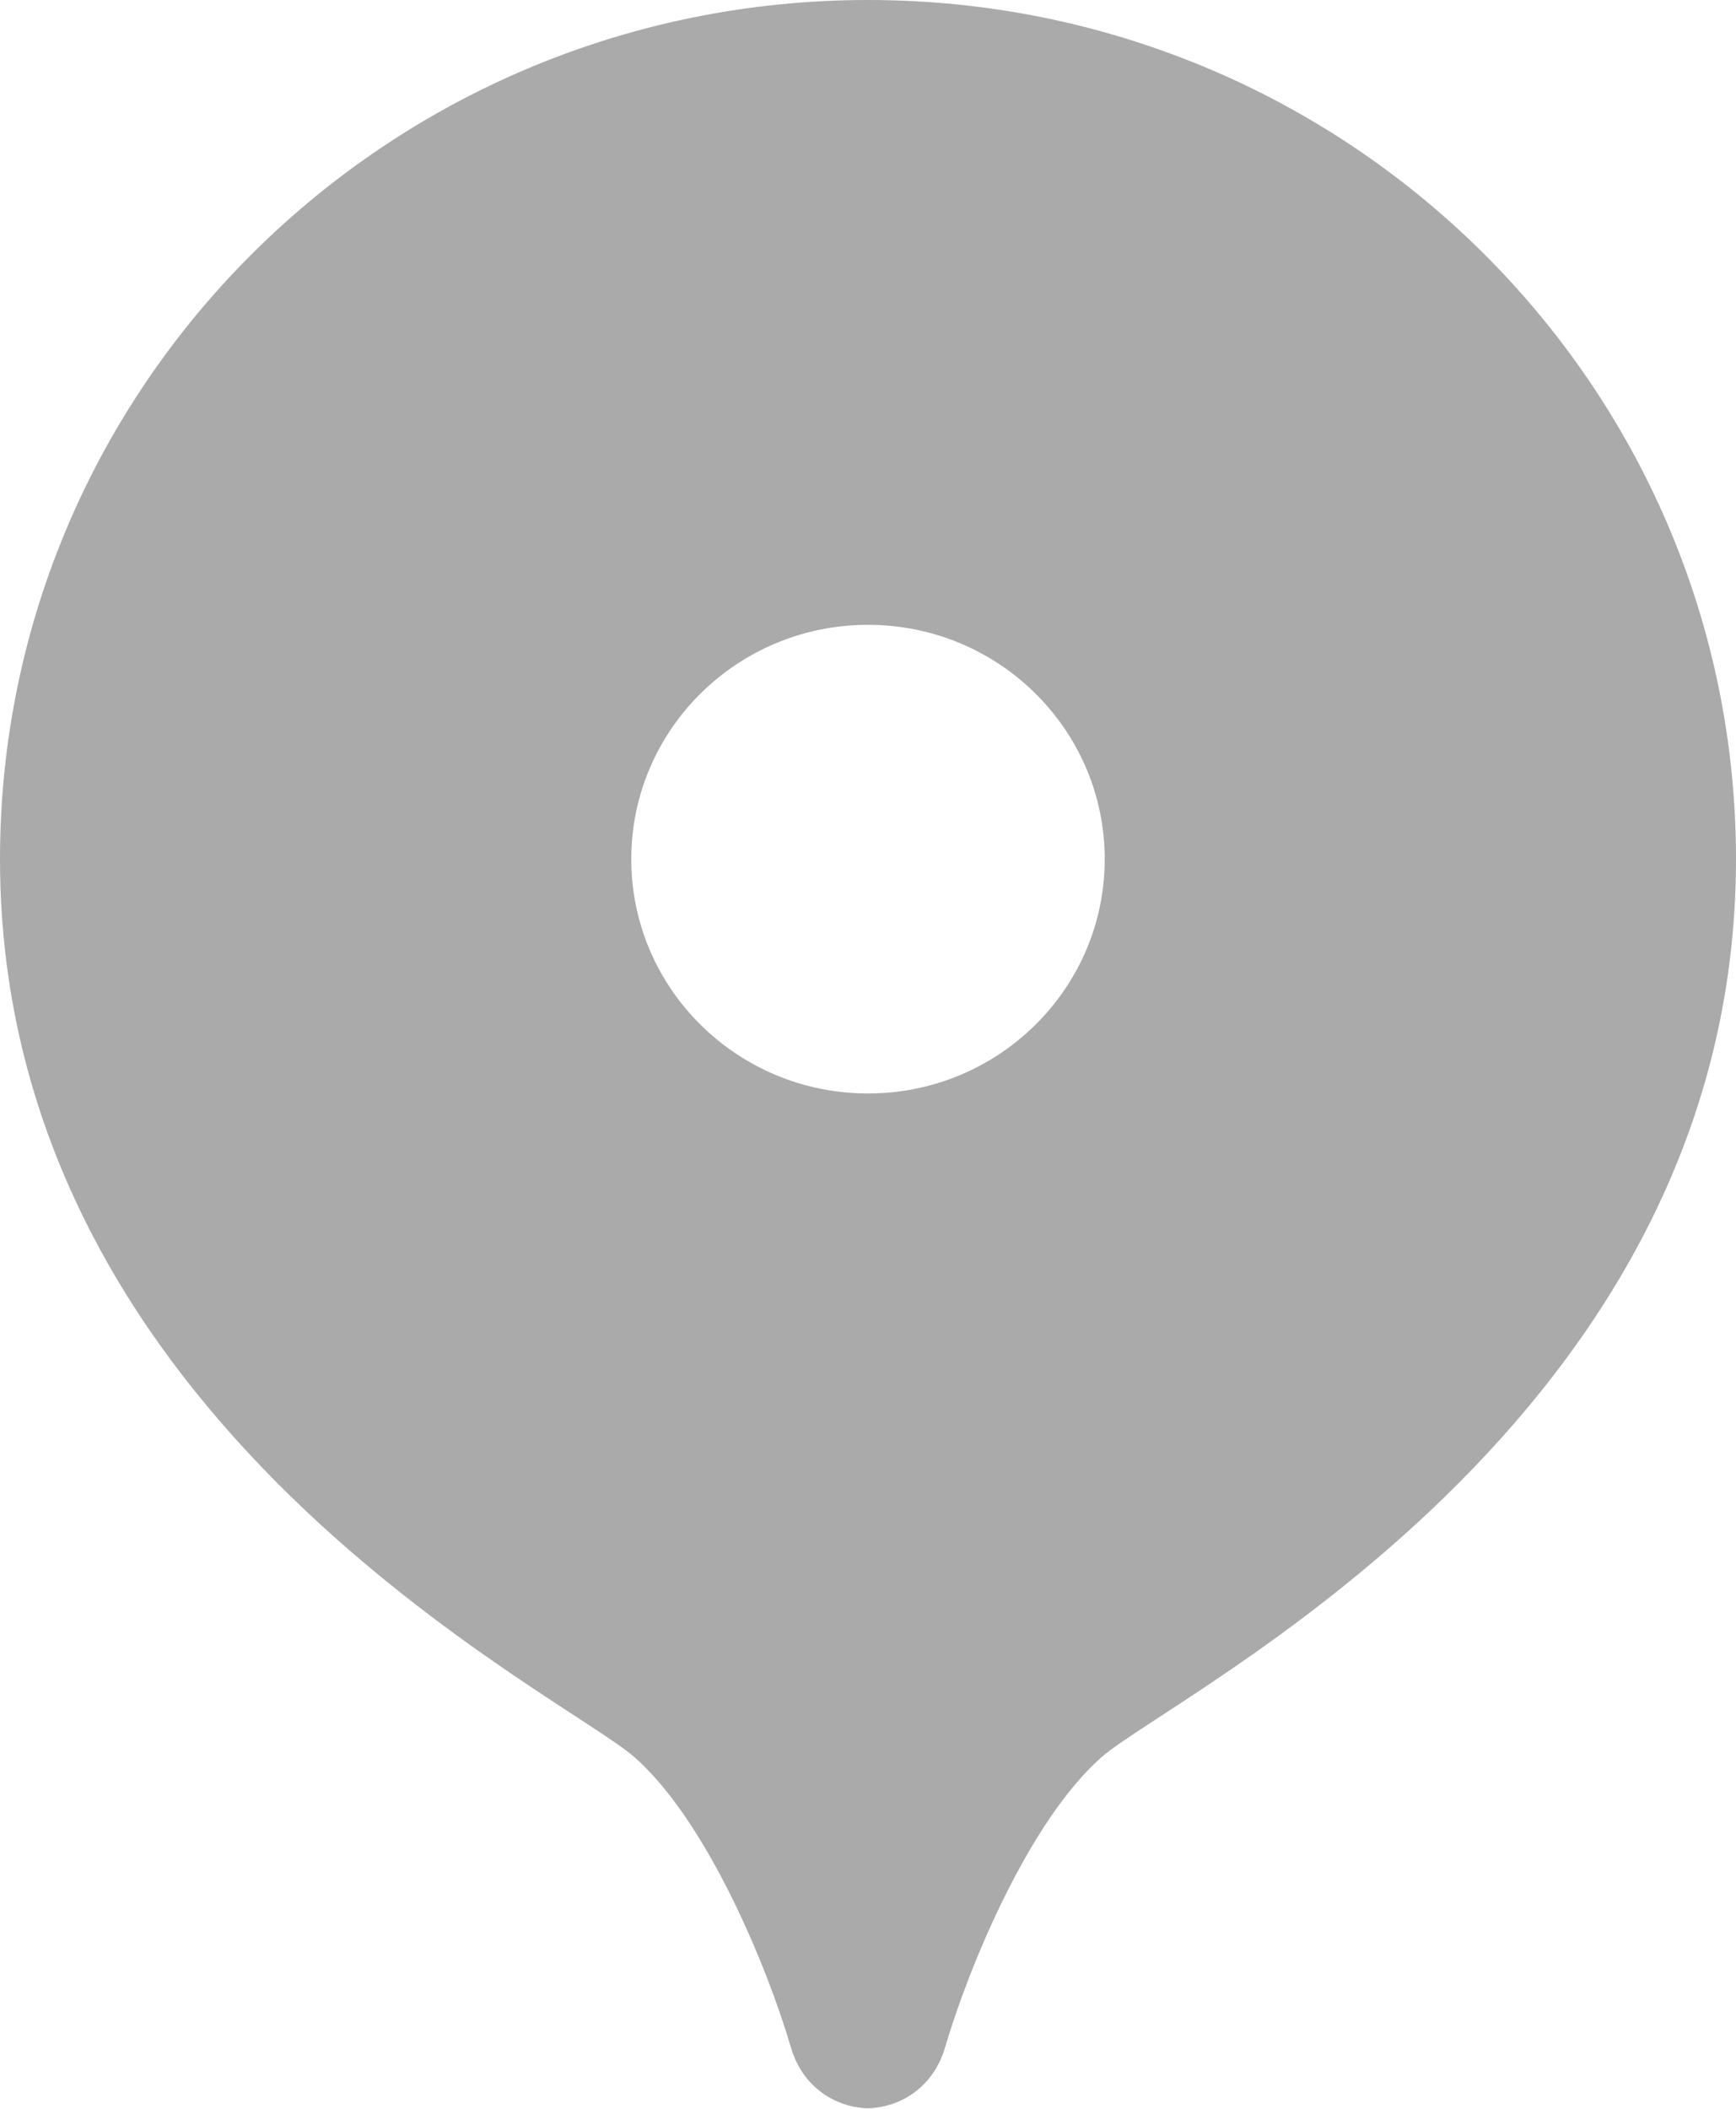 ﻿<?xml version="1.0" encoding="utf-8"?>
<svg version="1.1" xmlns:xlink="http://www.w3.org/1999/xlink" width="14px" height="17px" xmlns="http://www.w3.org/2000/svg">
  <g transform="matrix(1 0 0 1 -32 -200 )">
    <path d="M 14 6.926  C 14 3.101  10.866 0  7 0  C 3.134 0  0 3.101  0 6.926  C 0 11.481  4.551 13.661  5.121 14.169  C 5.704 14.687  6.185 15.848  6.379 16.507  C 6.473 16.827  6.738 16.989  7 16.996  C 7.263 16.988  7.527 16.826  7.621 16.507  C 7.815 15.848  8.296 14.687  8.879 14.169  C 9.449 13.661  14 11.481  14 6.926  Z M 8.909 6.926  C 8.909 7.969  8.054 8.815  7 8.815  C 5.946 8.815  5.091 7.969  5.091 6.926  C 5.091 5.883  5.946 5.037  7 5.037  C 8.054 5.037  8.909 5.883  8.909 6.926  Z " fill-rule="nonzero" fill="#aaaaaa" stroke="none" transform="matrix(1 0 0 1 32 200 )" />
  </g>
</svg>